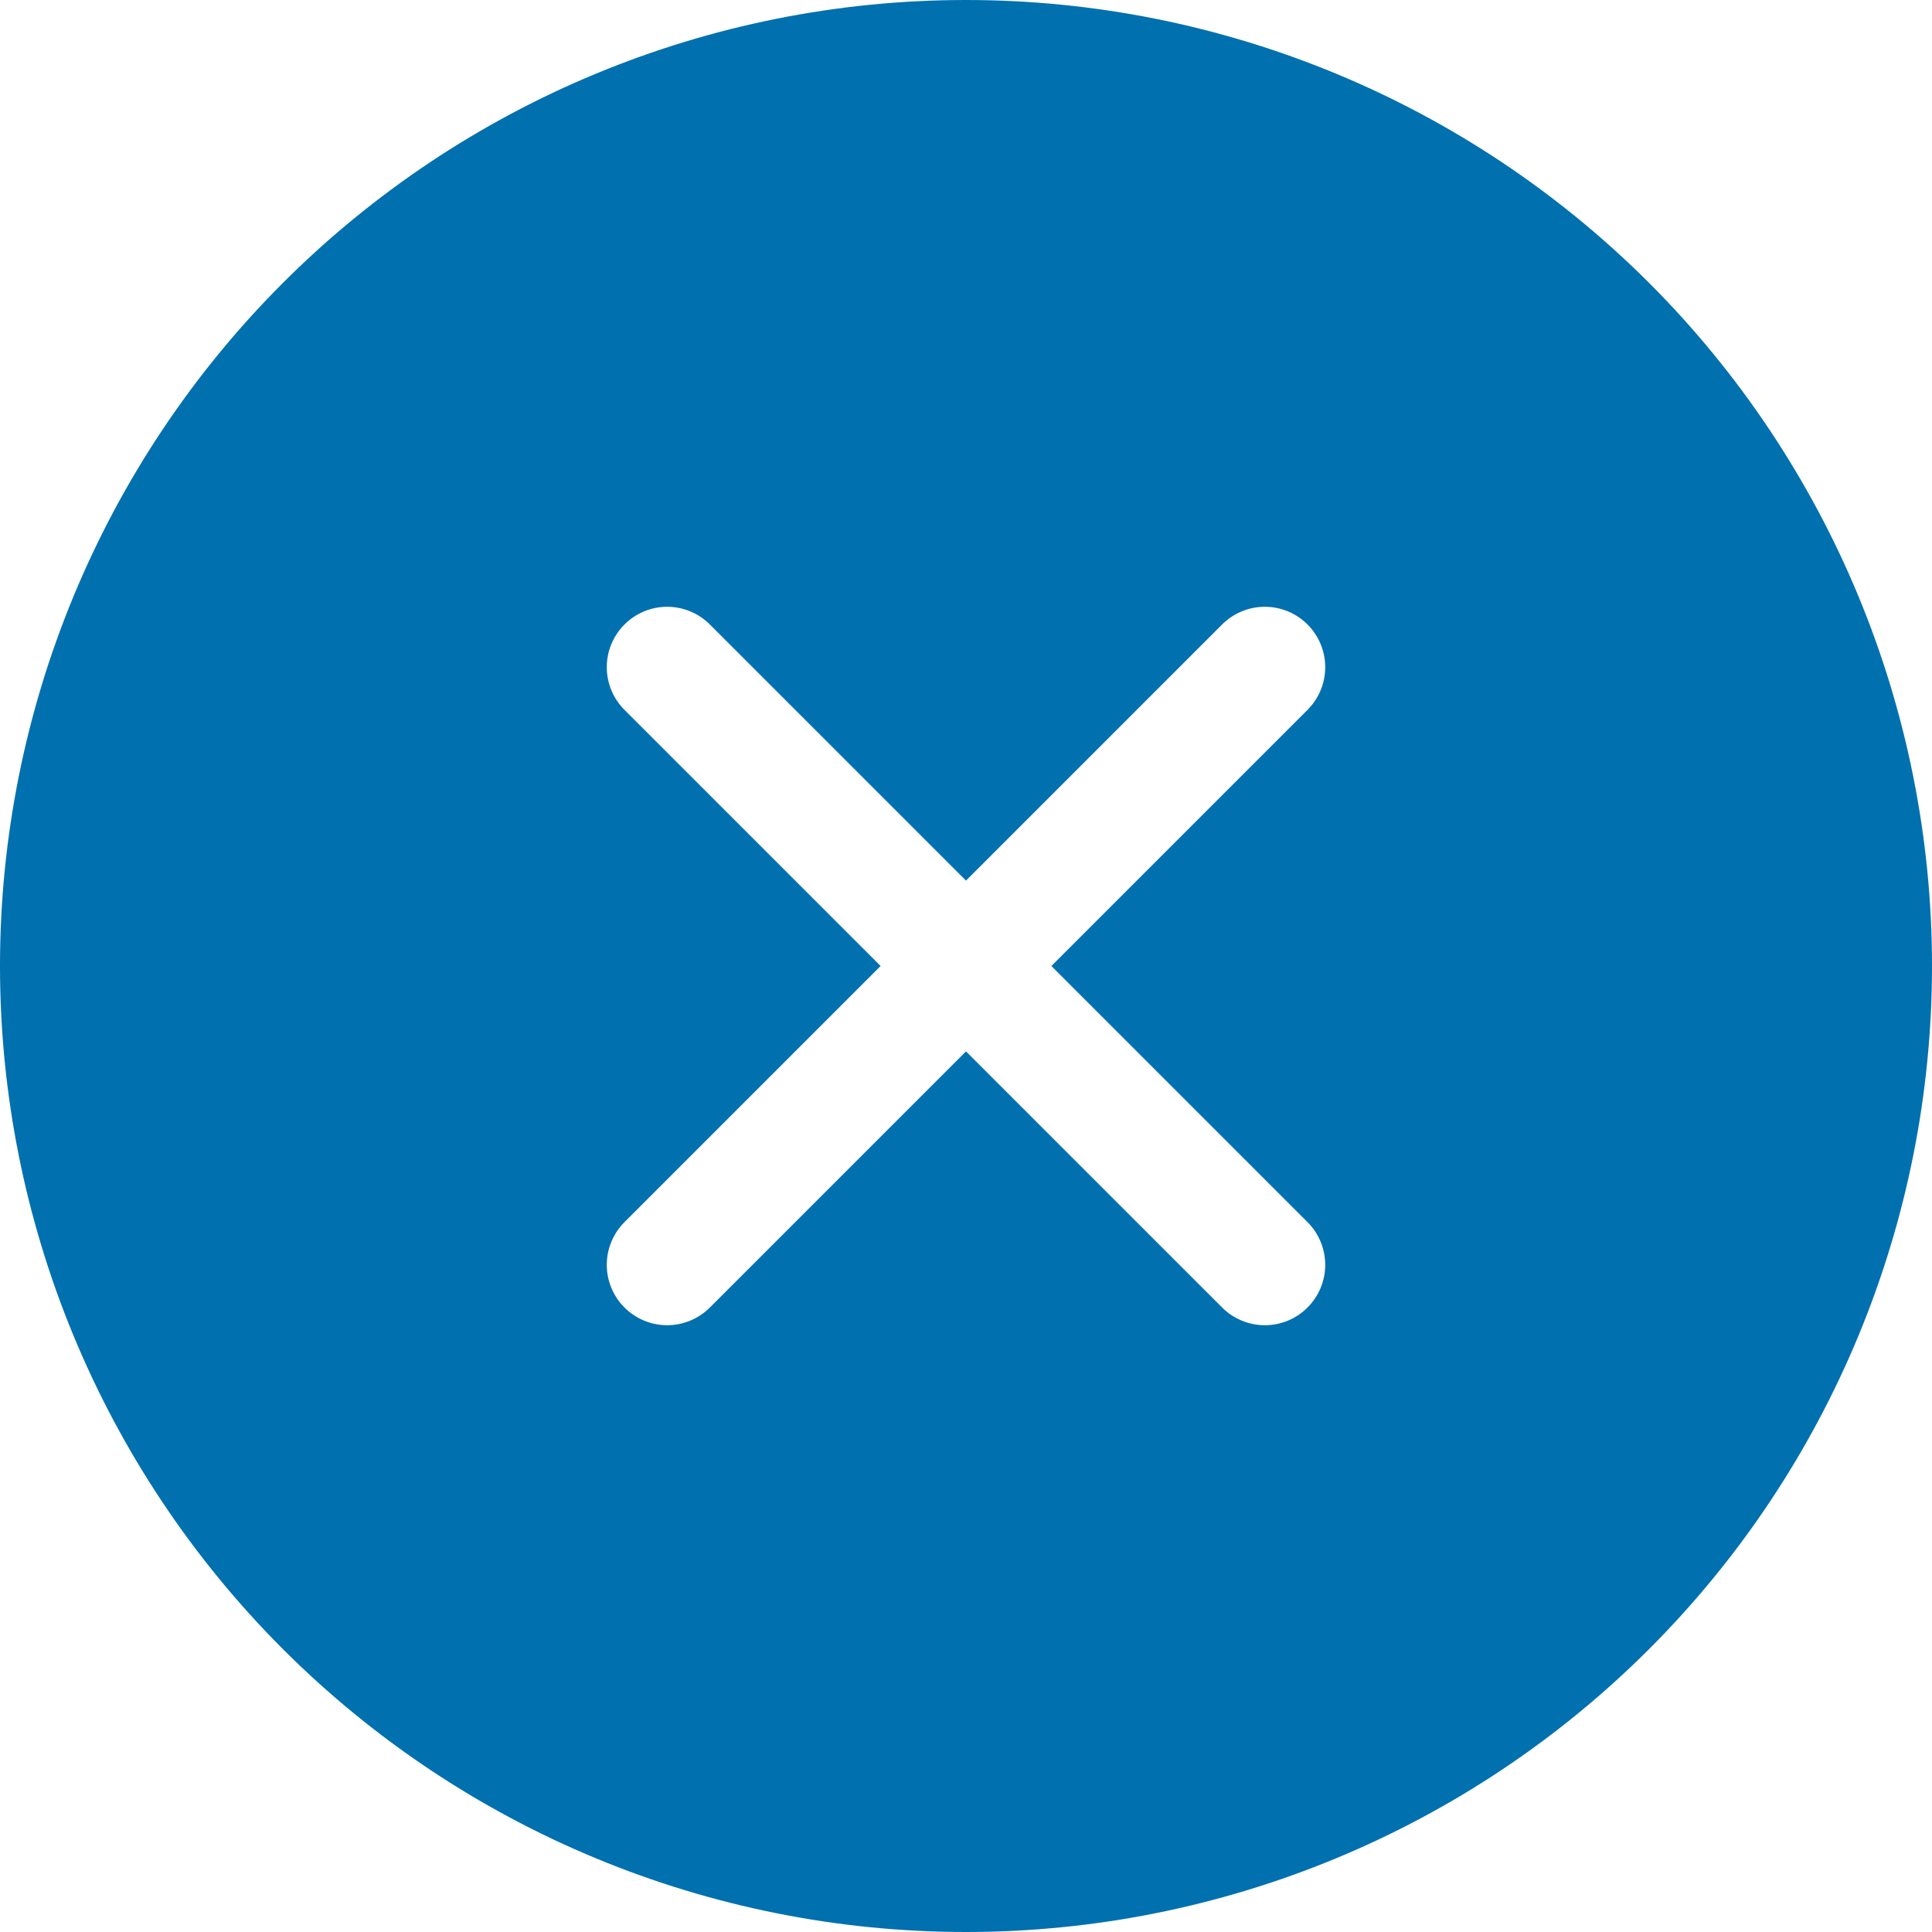 <svg width="30" height="30" viewBox="0 0 30 30" fill="none" xmlns="http://www.w3.org/2000/svg">
<path d="M25.607 4.393C28.42 7.206 30 11.022 30 15C30 18.978 28.42 22.794 25.607 25.607C22.794 28.42 18.978 30 15 30C11.022 30 7.206 28.42 4.393 25.607C1.58 22.794 0 18.978 0 15C0 11.022 1.58 7.206 4.393 4.393C7.206 1.58 11.022 0 15 0C18.978 0 22.794 1.58 25.607 4.393ZM11.023 9.697C10.847 9.521 10.608 9.422 10.36 9.422C10.111 9.422 9.873 9.521 9.697 9.697C9.521 9.873 9.422 10.111 9.422 10.36C9.422 10.608 9.521 10.847 9.697 11.023L13.674 15L9.697 18.977C9.521 19.153 9.422 19.392 9.422 19.64C9.422 19.889 9.521 20.128 9.697 20.303C9.873 20.479 10.111 20.578 10.36 20.578C10.608 20.578 10.847 20.479 11.023 20.303L15 16.326L18.977 20.303C19.153 20.479 19.392 20.578 19.64 20.578C19.889 20.578 20.128 20.479 20.303 20.303C20.479 20.128 20.578 19.889 20.578 19.64C20.578 19.392 20.479 19.153 20.303 18.977L16.326 15L20.303 11.023C20.479 10.847 20.578 10.608 20.578 10.36C20.578 10.111 20.479 9.873 20.303 9.697C20.128 9.521 19.889 9.422 19.64 9.422C19.392 9.422 19.153 9.521 18.977 9.697L15 13.674L11.023 9.697Z" fill="#0070AF"/>
</svg>
